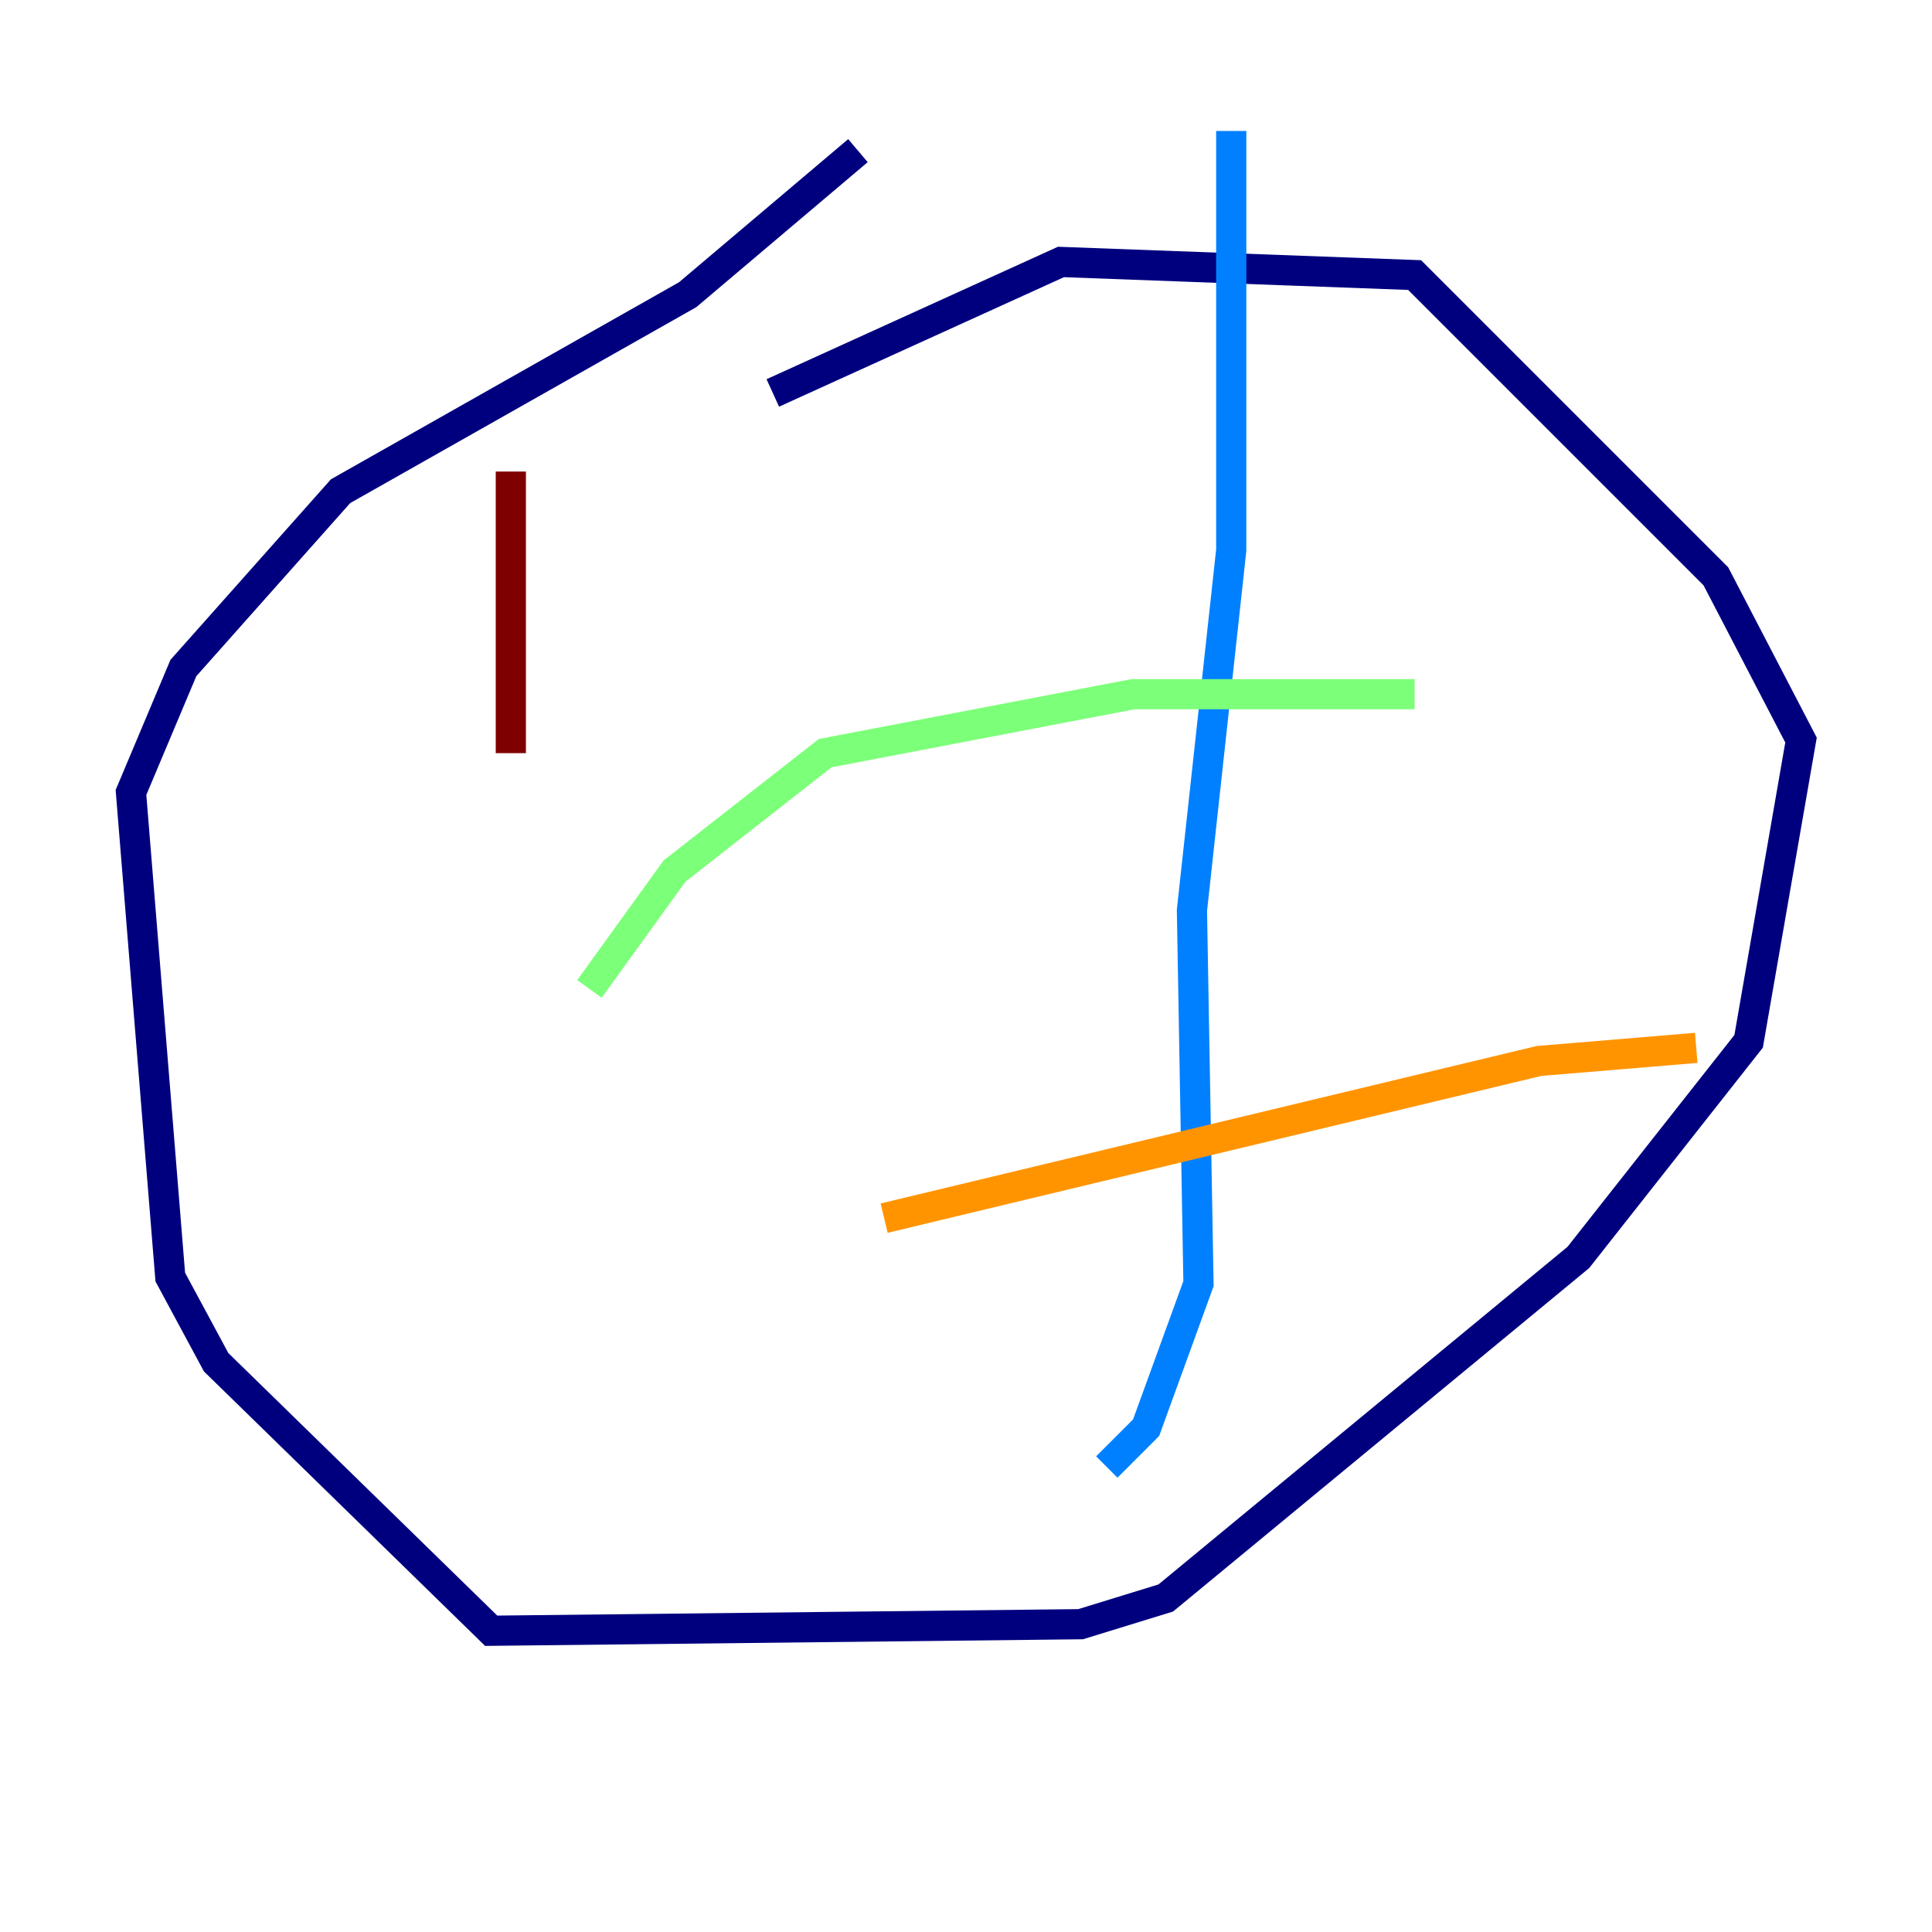 <?xml version="1.0" encoding="utf-8" ?>
<svg baseProfile="tiny" height="128" version="1.2" viewBox="0,0,128,128" width="128" xmlns="http://www.w3.org/2000/svg" xmlns:ev="http://www.w3.org/2001/xml-events" xmlns:xlink="http://www.w3.org/1999/xlink"><defs /><polyline fill="none" points="56.841,9.98 45.559,19.525 22.563,32.542 12.149,44.258 8.678,52.502 11.281,84.61 14.319,90.251 32.542,108.041 71.593,107.607 77.234,105.871 104.57,83.308 115.851,68.99 119.322,49.031 113.681,38.183 93.722,18.224 70.291,17.356 51.2,26.034" stroke="#00007f" stroke-width="2" /><polyline fill="none" points="81.573,8.678 81.573,36.447 78.969,60.312 79.403,85.044 75.932,94.59 73.329,97.193" stroke="#0080ff" stroke-width="2" /><polyline fill="none" points="39.051,65.519 44.691,57.709 54.671,49.898 75.064,45.993 93.722,45.993" stroke="#7cff79" stroke-width="2" /><polyline fill="none" points="58.576,80.705 101.966,70.291 112.38,69.424" stroke="#ff9400" stroke-width="2" /><polyline fill="none" points="33.844,31.241 33.844,49.898" stroke="#7f0000" stroke-width="2" /></svg>
